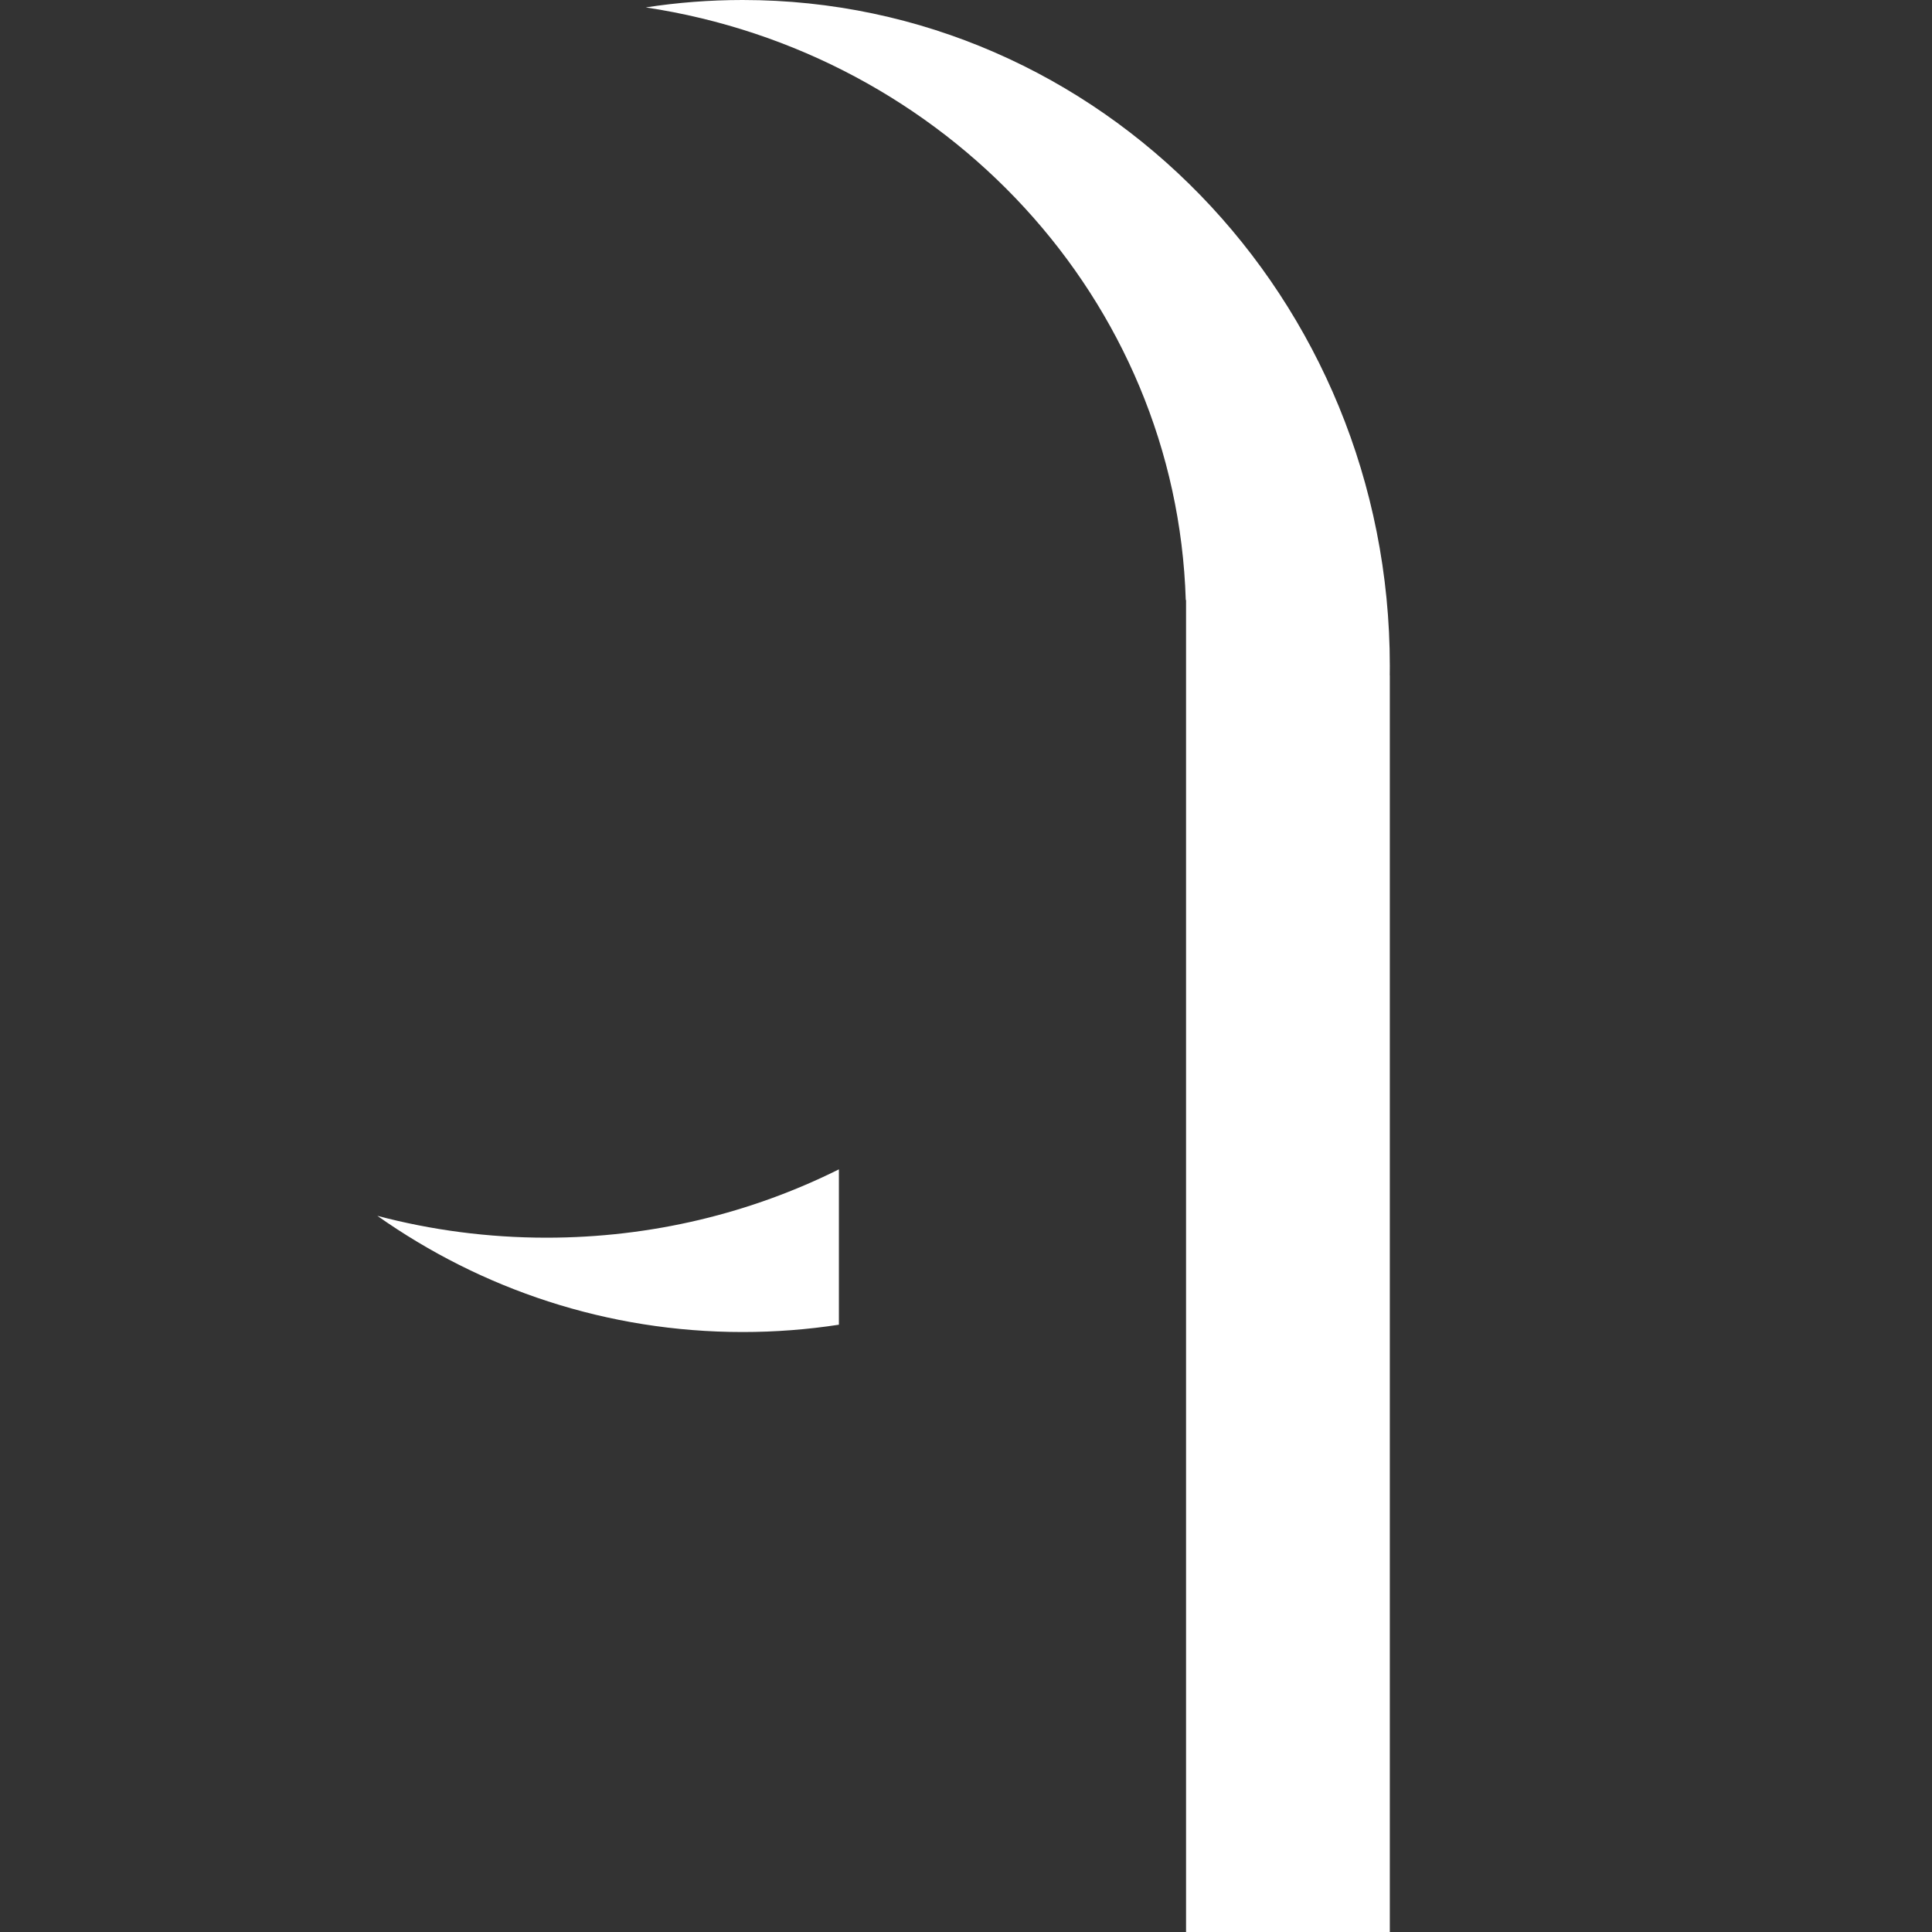 <svg xmlns="http://www.w3.org/2000/svg" version="1.1" width="512" height="512" viewBox="0 0 512 512">
  <rect x="0" y="0" width="512" height="512" fill="#333333" stroke="none"/>
  <g transform="translate(100, 0)">
    <svg width="512" height="512" viewBox="0 0 512 512" fill="none" xmlns="http://www.w3.org/2000/svg">
      <path fillRule="evenodd" clipRule="evenodd" d="M214.316 594V164V159H214.239C211.773 79.338 150.593 13.951 71.136 1.965C79.513 0.671 88.088 0 96.816 0C191.533 0 268.316 79.022 268.316 176.5C268.316 177.335 268.31 178.168 268.299 179H268.316V614H167.316V594H214.316ZM0 322.206C27.552 341.634 60.894 353 96.816 353C105.481 353 113.996 352.339 122.316 351.062V309.892C99.089 321.466 72.741 328 44.816 328C29.302 328 14.275 325.983 0 322.206Z" fill="white"></path>
    </svg>
  </g>
  <style>
    @media (prefers-color-scheme: light) { :root { filter: contrast(1) brightness(0.1); } }
    @media (prefers-color-scheme: dark) { :root { filter: none; } }
  </style>
</svg>